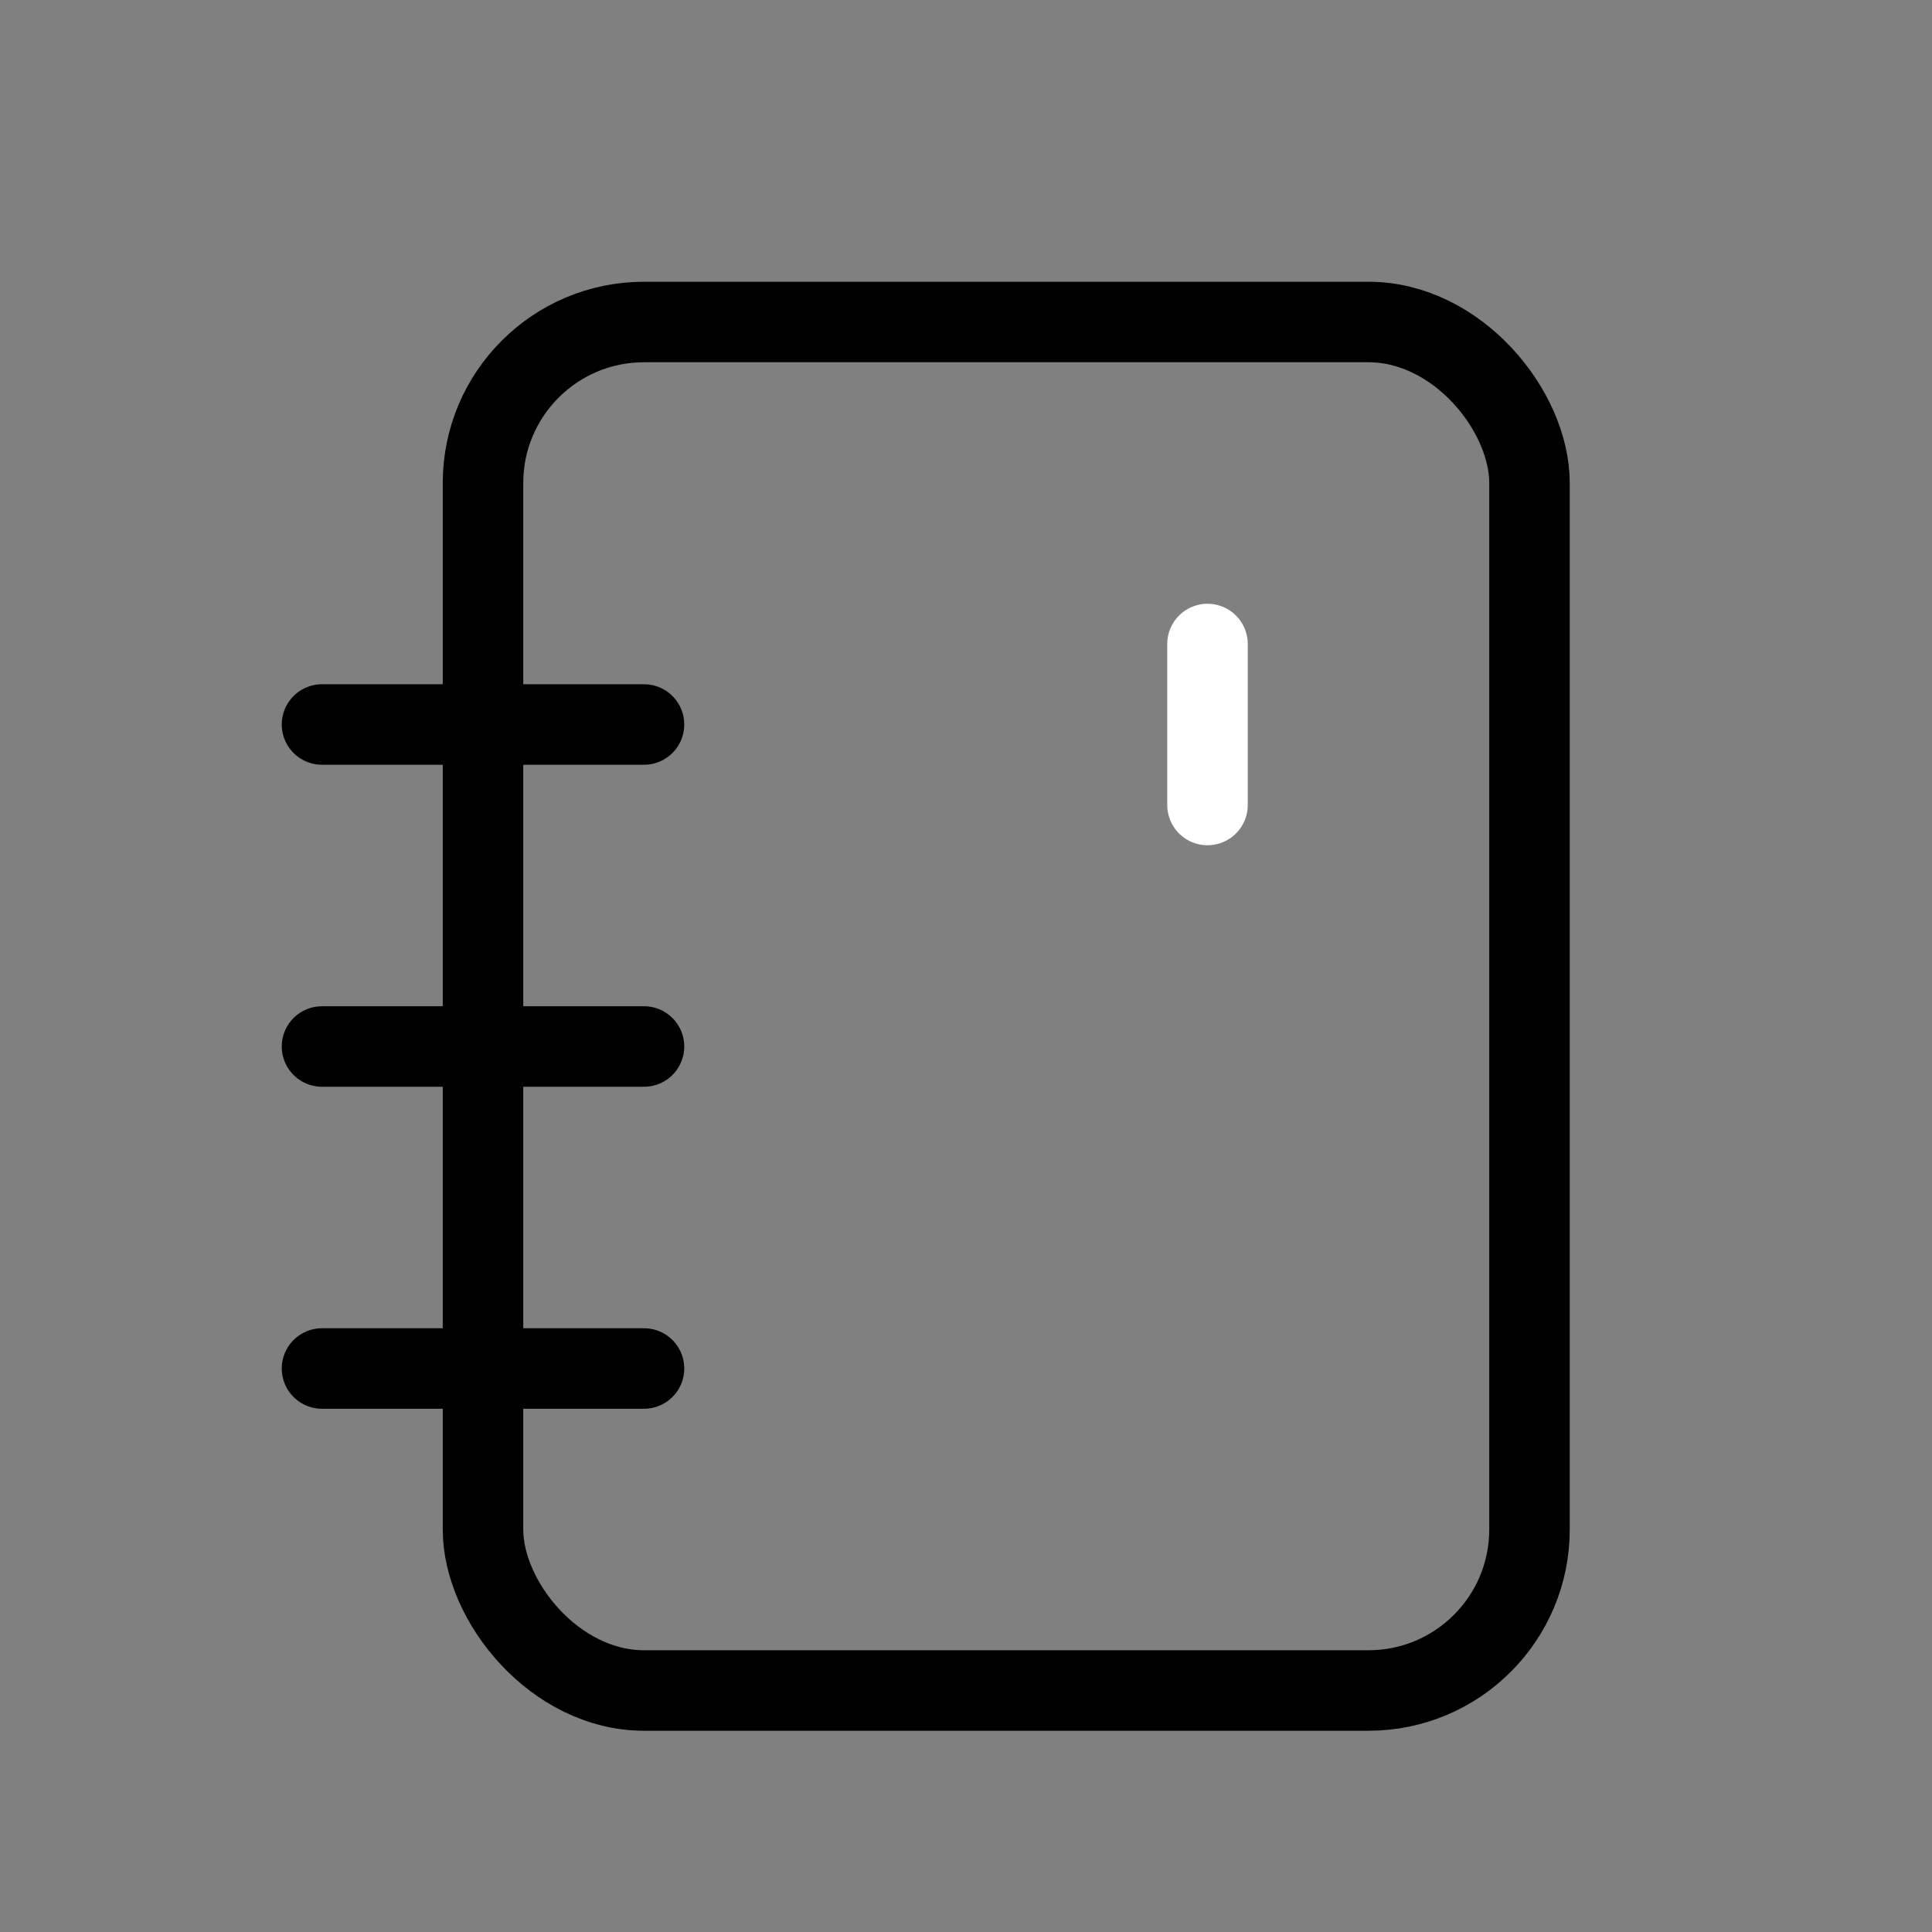 <svg width="24" height="24" viewBox="0 0 24 24" fill="none" xmlns="http://www.w3.org/2000/svg">
<rect x="0" y="0" width="24" height="24" fill="#808080" stroke="none"/>
<rect x="6" y="4" width="13" height="17" rx="2" stroke="black"/>
<path d="M15 10V8" stroke="white" stroke-linecap="round"/>
<path d="M4 9H8" stroke="black" stroke-linecap="round"/>
<path d="M4 13H8" stroke="black" stroke-linecap="round"/>
<path d="M4 17H8" stroke="black" stroke-linecap="round"/>
</svg>
